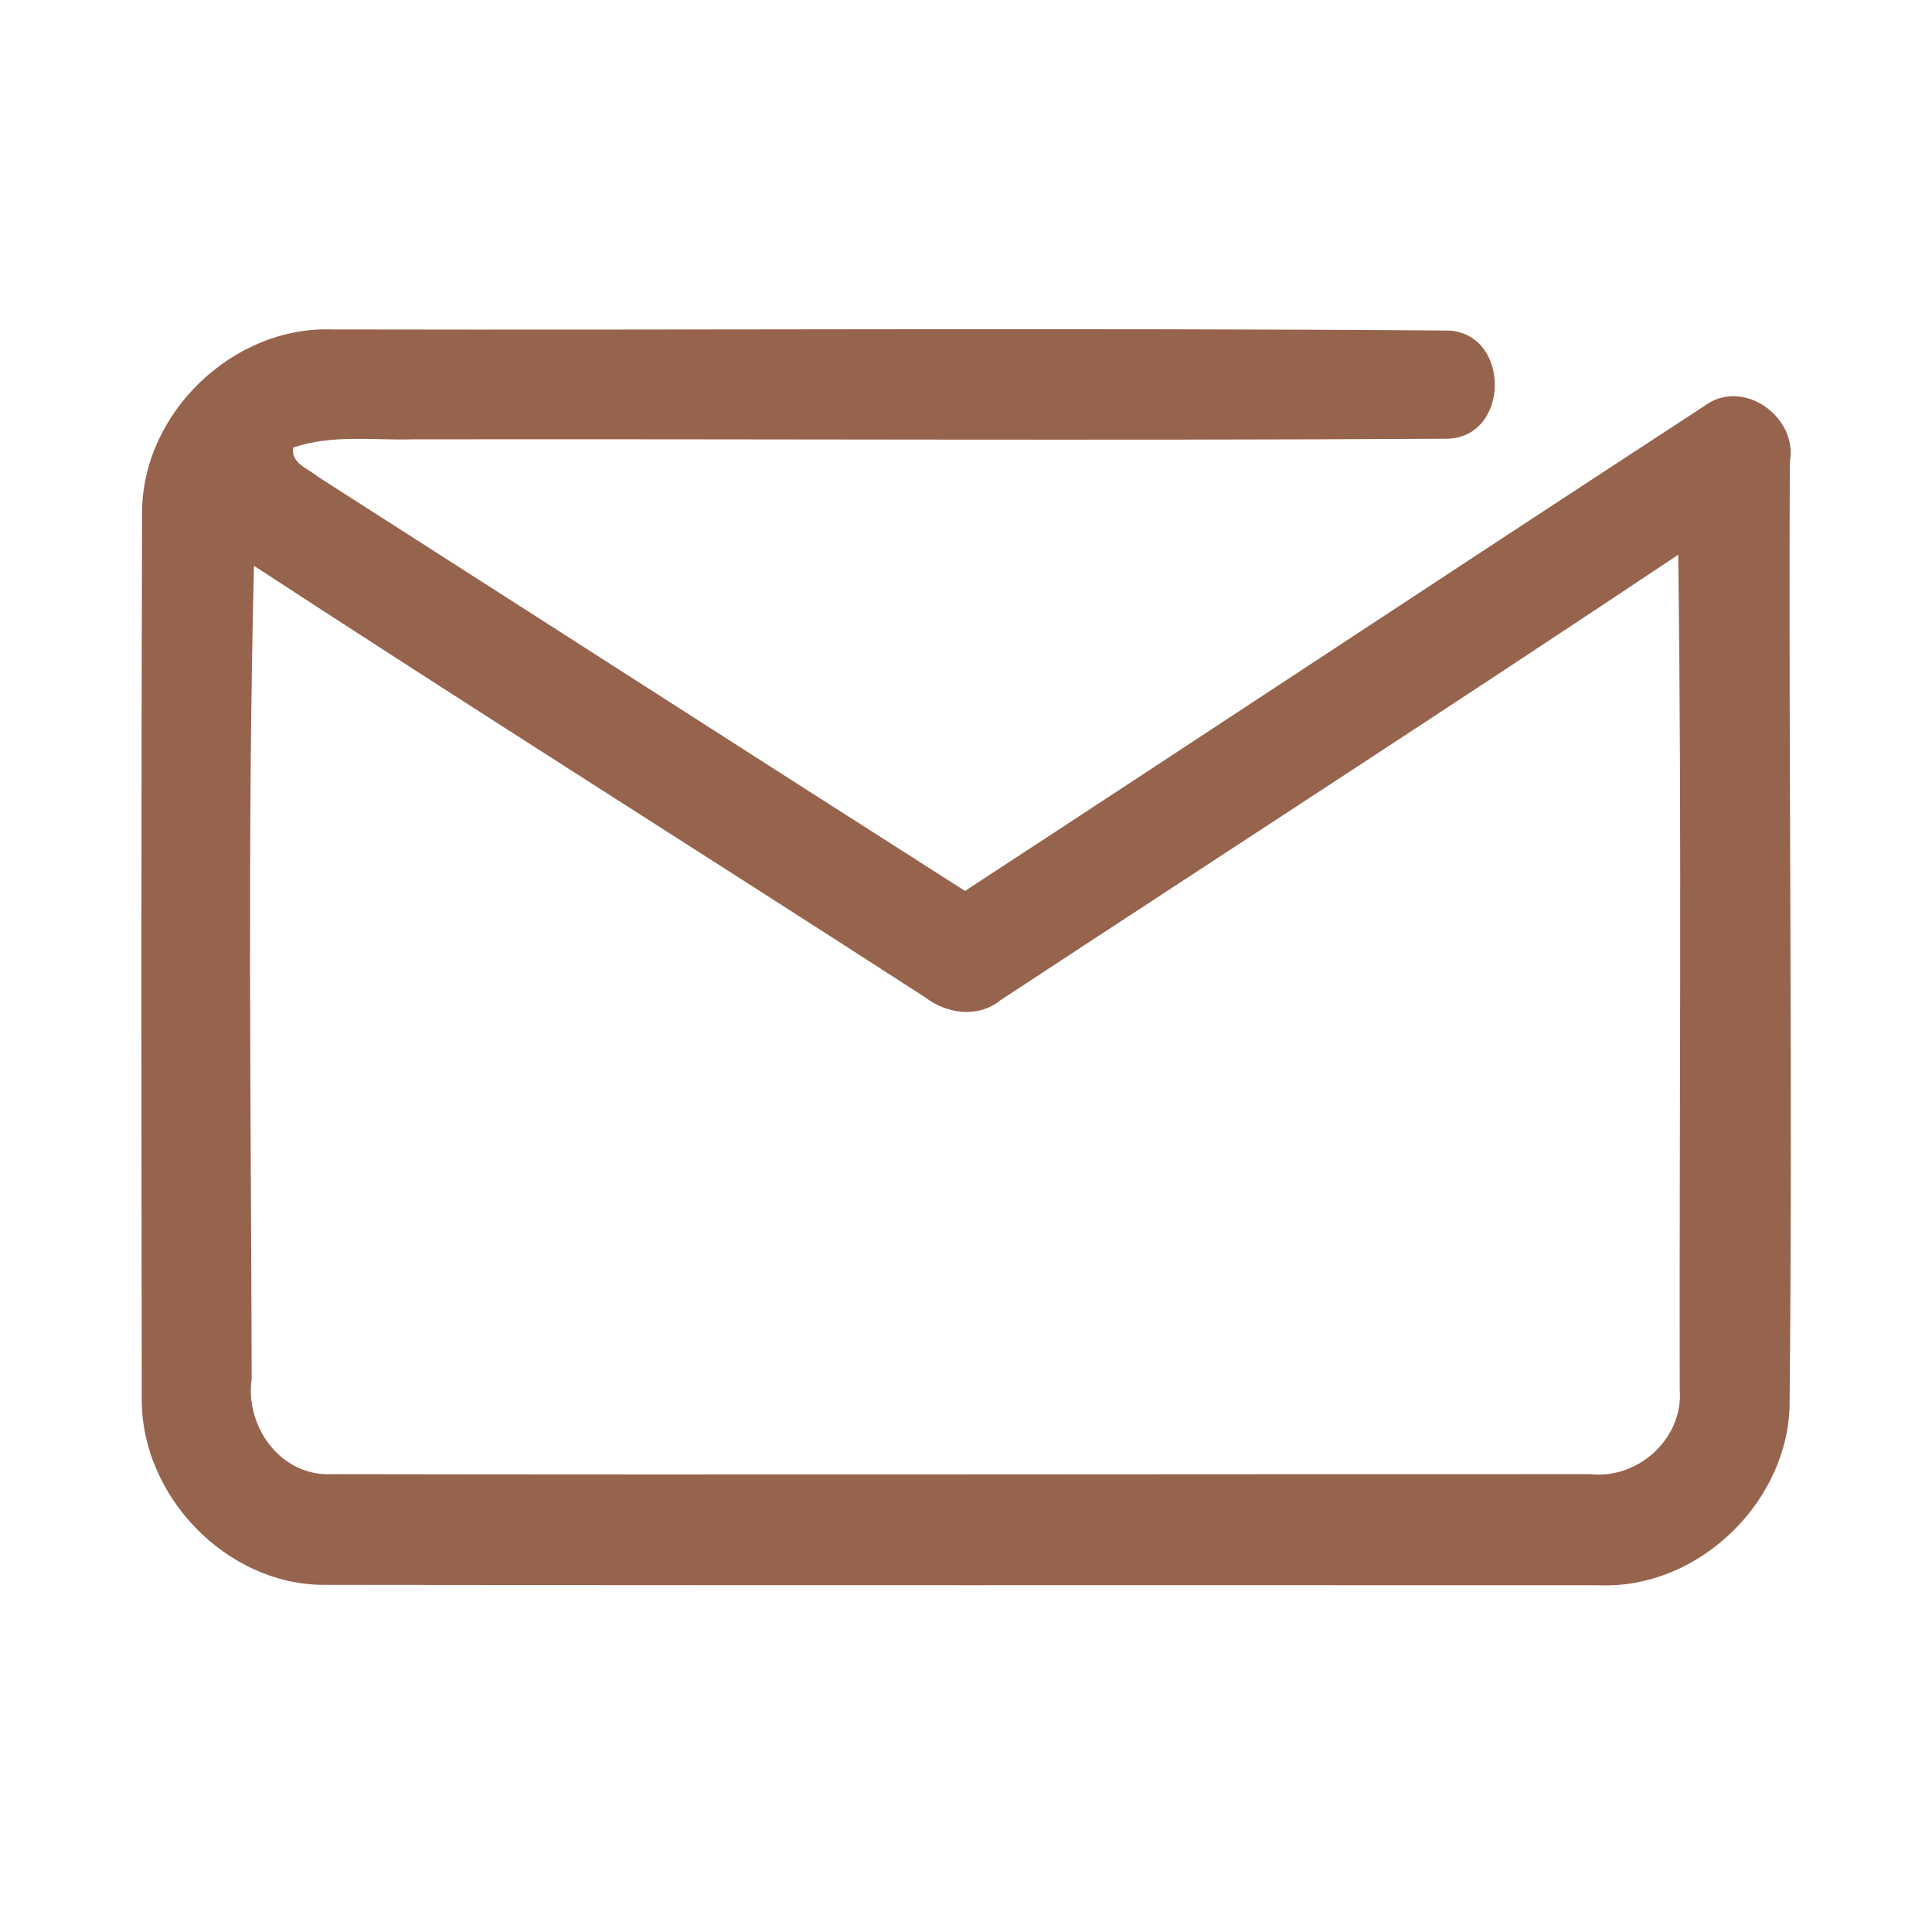 <?xml version="1.0" encoding="UTF-8" ?>
<!DOCTYPE svg PUBLIC "-//W3C//DTD SVG 1.1//EN" "http://www.w3.org/Graphics/SVG/1.1/DTD/svg11.dtd">
<svg width="192pt" height="192pt" viewBox="0 0 192 192" version="1.1" xmlns="http://www.w3.org/2000/svg">
<g id="#96634cff">
<path fill="#96634c" opacity="1.00" d=" M 14.12 50.92 C 14.14 41.06 23.15 32.38 33.02 32.74 C 70.01 32.82 107.02 32.57 144.01 32.85 C 150.13 33.25 150.04 43.38 143.89 43.60 C 109.60 43.80 75.30 43.61 41.00 43.66 C 37.05 43.77 32.96 43.16 29.14 44.48 C 28.88 46.05 30.63 46.56 31.60 47.38 C 53.04 61.09 74.44 74.86 95.90 88.54 C 120.43 72.52 144.85 56.34 169.39 40.34 C 173.19 37.49 178.73 41.42 177.87 45.95 C 177.74 76.99 178.16 108.03 177.85 139.07 C 177.99 149.00 168.94 157.92 158.98 157.54 C 116.67 157.52 74.34 157.56 32.02 157.50 C 22.41 157.39 14.05 148.63 14.09 139.07 C 14.04 109.69 14.03 80.30 14.12 50.92 M 99.41 99.41 C 97.17 101.21 94.09 100.76 91.92 99.10 C 69.73 84.76 47.36 70.68 25.24 56.23 C 24.57 83.15 24.95 110.08 25.01 137.01 C 24.33 141.80 27.93 146.77 33.00 146.50 C 74.68 146.57 116.37 146.49 158.06 146.50 C 162.82 147.02 167.32 142.92 166.93 138.08 C 166.88 110.43 167.15 82.77 166.78 55.13 C 144.43 70.05 121.87 84.65 99.41 99.41 Z" />
</g>
</svg>

